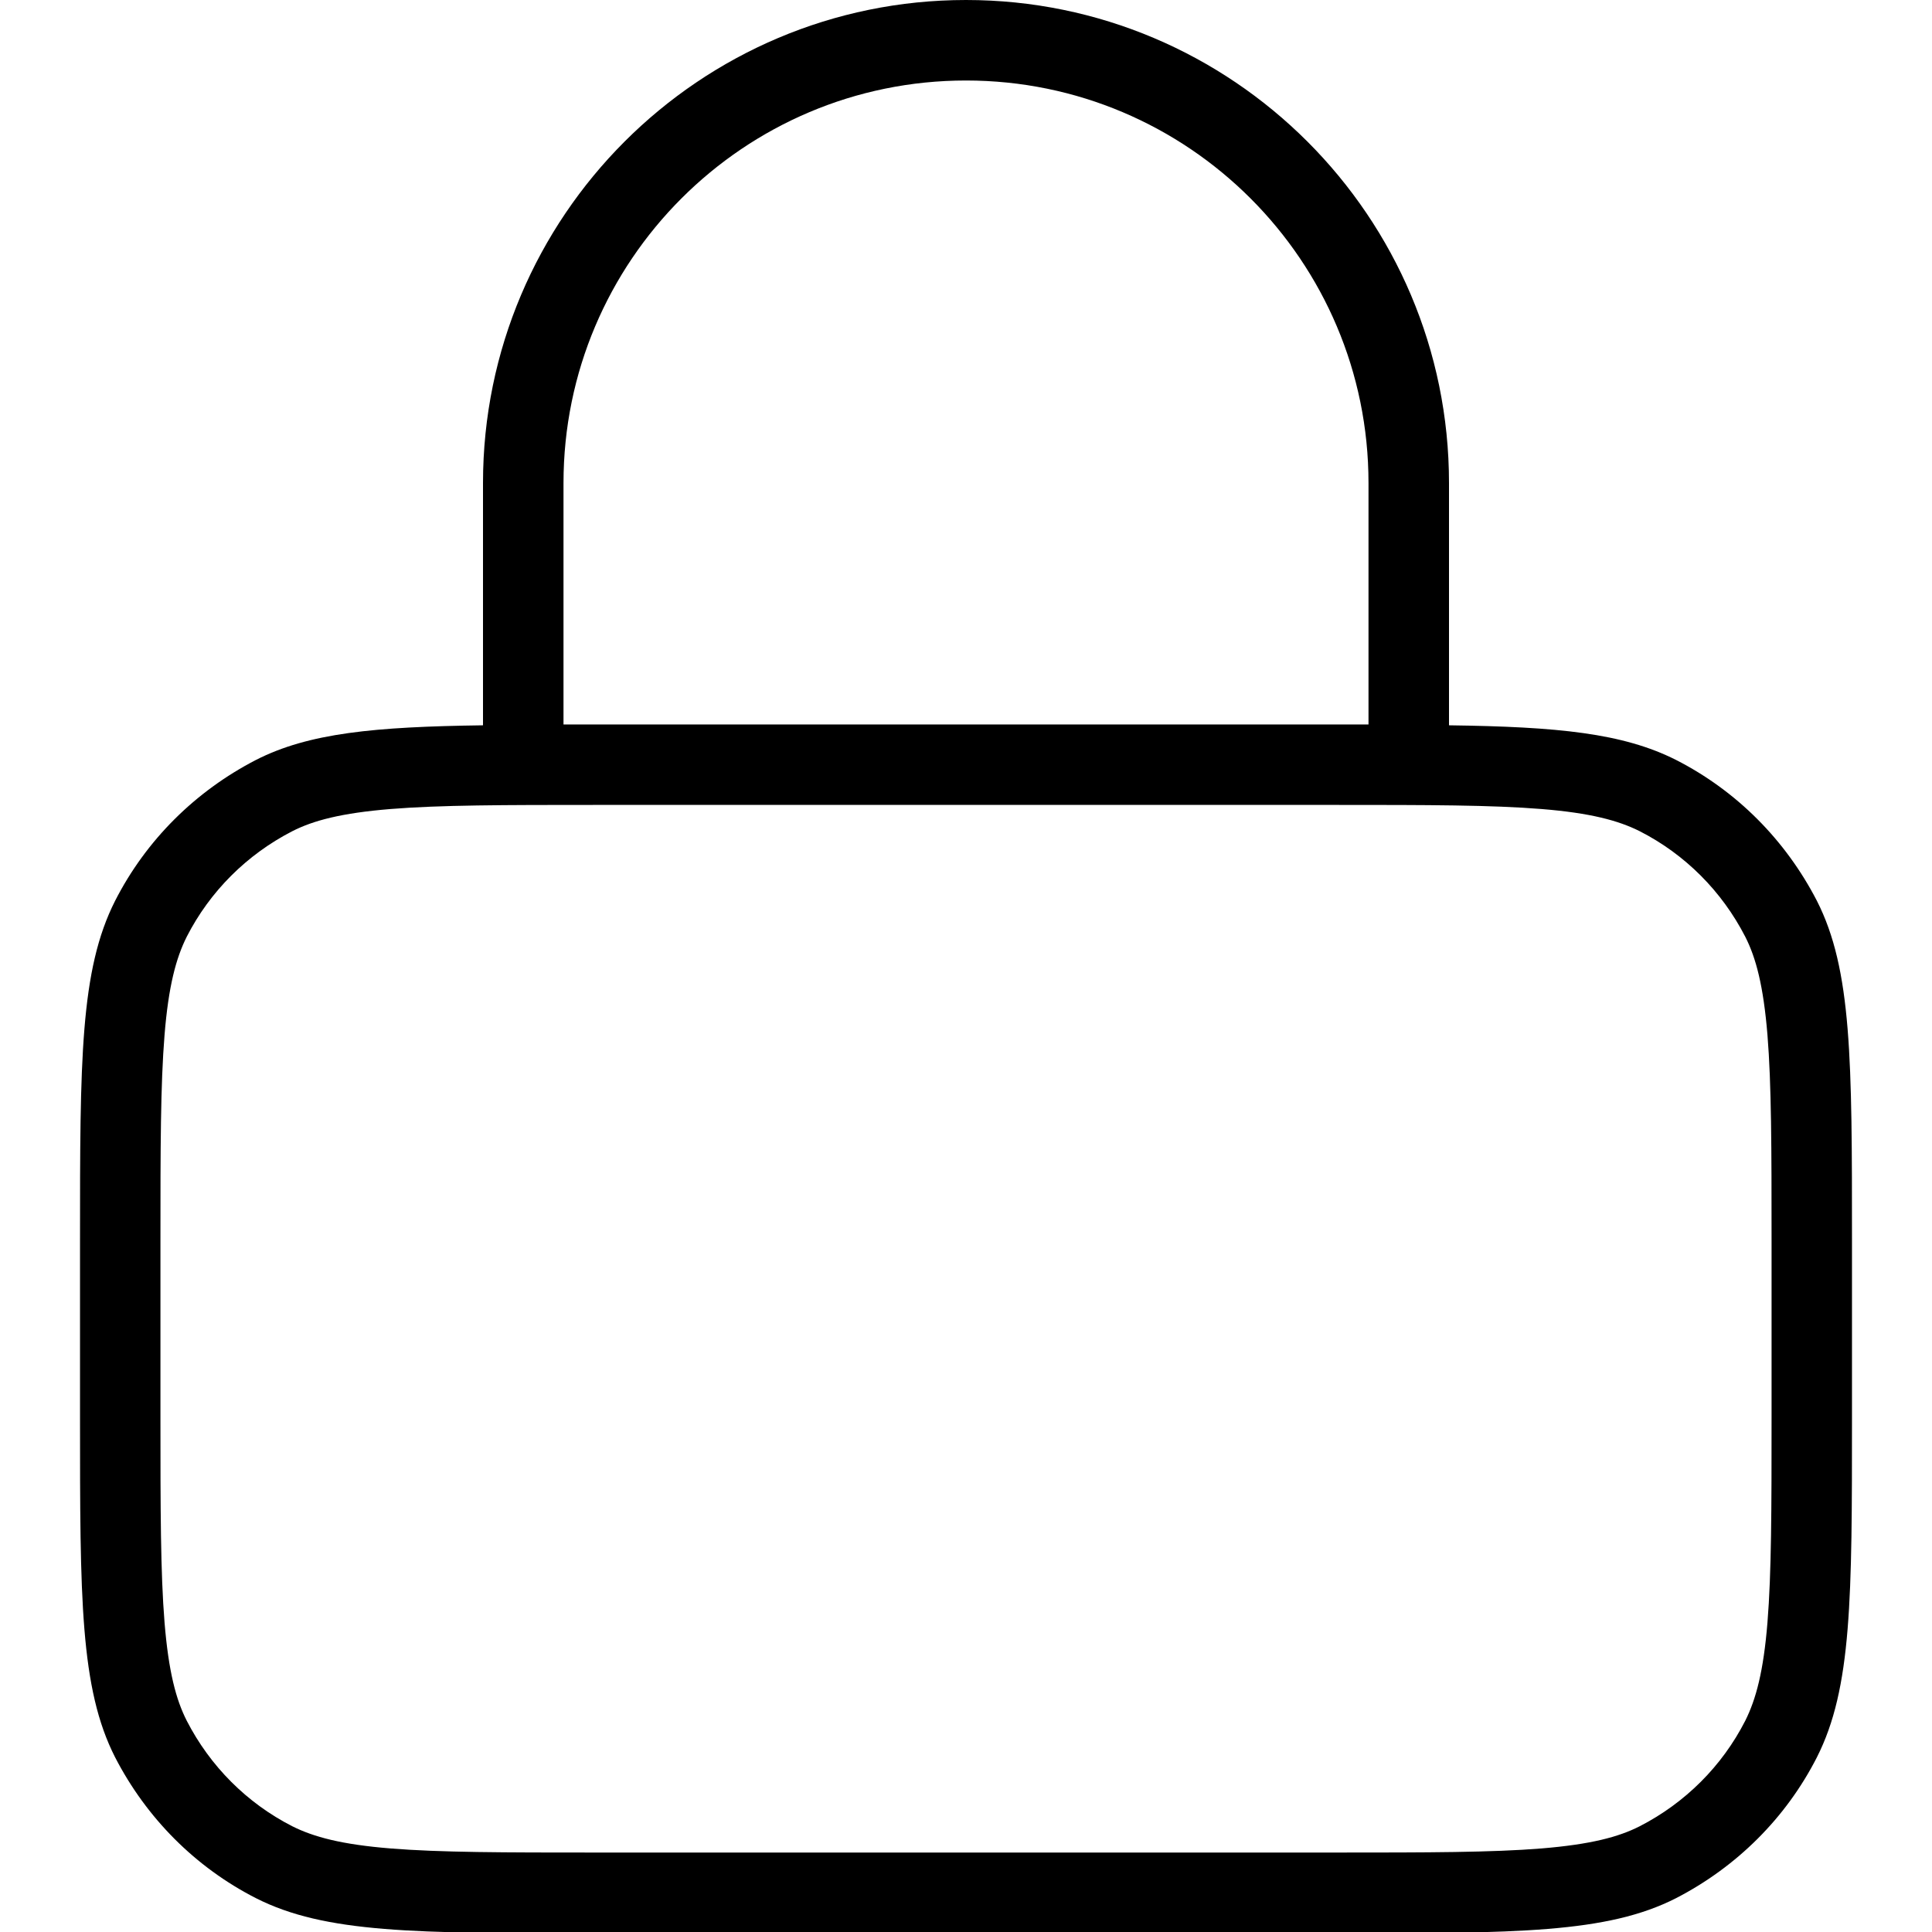 <svg fill="none" viewBox="0 0 24 24" xmlns="http://www.w3.org/2000/svg"><path d="m6 9.01v-3.01c0-3.31 2.69-6 6-6 3.31 0 6 2.69 6 6v3.01c1.35 0.018 2.16 0.097 2.82 0.43 0.753 0.384 1.36 0.995 1.75 1.75 0.436 0.856 0.436 1.98 0.436 4.22v2.2c0 2.24 0 3.36-0.436 4.22-0.384 0.753-0.995 1.36-1.75 1.75-0.856 0.436-1.98 0.436-4.22 0.436h-9.2c-2.24 0-3.36 0-4.22-0.436-0.753-0.384-1.36-0.995-1.75-1.75-0.436-0.856-0.436-1.98-0.436-4.22v-2.2c0-2.24 0-3.36 0.436-4.22 0.384-0.753 0.995-1.36 1.75-1.75 0.655-0.334 1.47-0.412 2.82-0.43zm1-3.01c0-2.76 2.24-5 5-5 2.76 0 5 2.24 5 5v3c-0.129-1e-4 -0.262-1e-4 -0.4-1e-4h-9.2c-0.137 0-0.271 0-0.4 1e-4v-3zm-2.15 4.05c0.617-0.05 1.41-0.051 2.55-0.051h9.2c1.14 0 1.93 8e-4 2.55 0.051 0.605 0.049 0.953 0.142 1.22 0.276 0.564 0.288 1.02 0.746 1.31 1.31 0.134 0.263 0.226 0.611 0.276 1.22 0.05 0.617 0.051 1.41 0.051 2.55v2.2c0 1.14-8e-4 1.93-0.051 2.55-0.049 0.605-0.142 0.953-0.276 1.22-0.288 0.564-0.746 1.02-1.31 1.31-0.263 0.134-0.611 0.226-1.22 0.276-0.617 0.05-1.41 0.051-2.55 0.051h-9.2c-1.14 0-1.93-8e-4 -2.55-0.051-0.605-0.049-0.953-0.142-1.22-0.276-0.564-0.288-1.02-0.746-1.31-1.31-0.134-0.263-0.226-0.611-0.276-1.22-0.05-0.617-0.051-1.41-0.051-2.55v-2.2c0-1.14 7.8e-4 -1.93 0.051-2.55 0.049-0.605 0.142-0.953 0.276-1.22 0.288-0.564 0.747-1.02 1.31-1.31 0.263-0.134 0.611-0.226 1.22-0.276z" clip-rule="evenodd" fill="#000" fill-rule="evenodd"/></svg>
